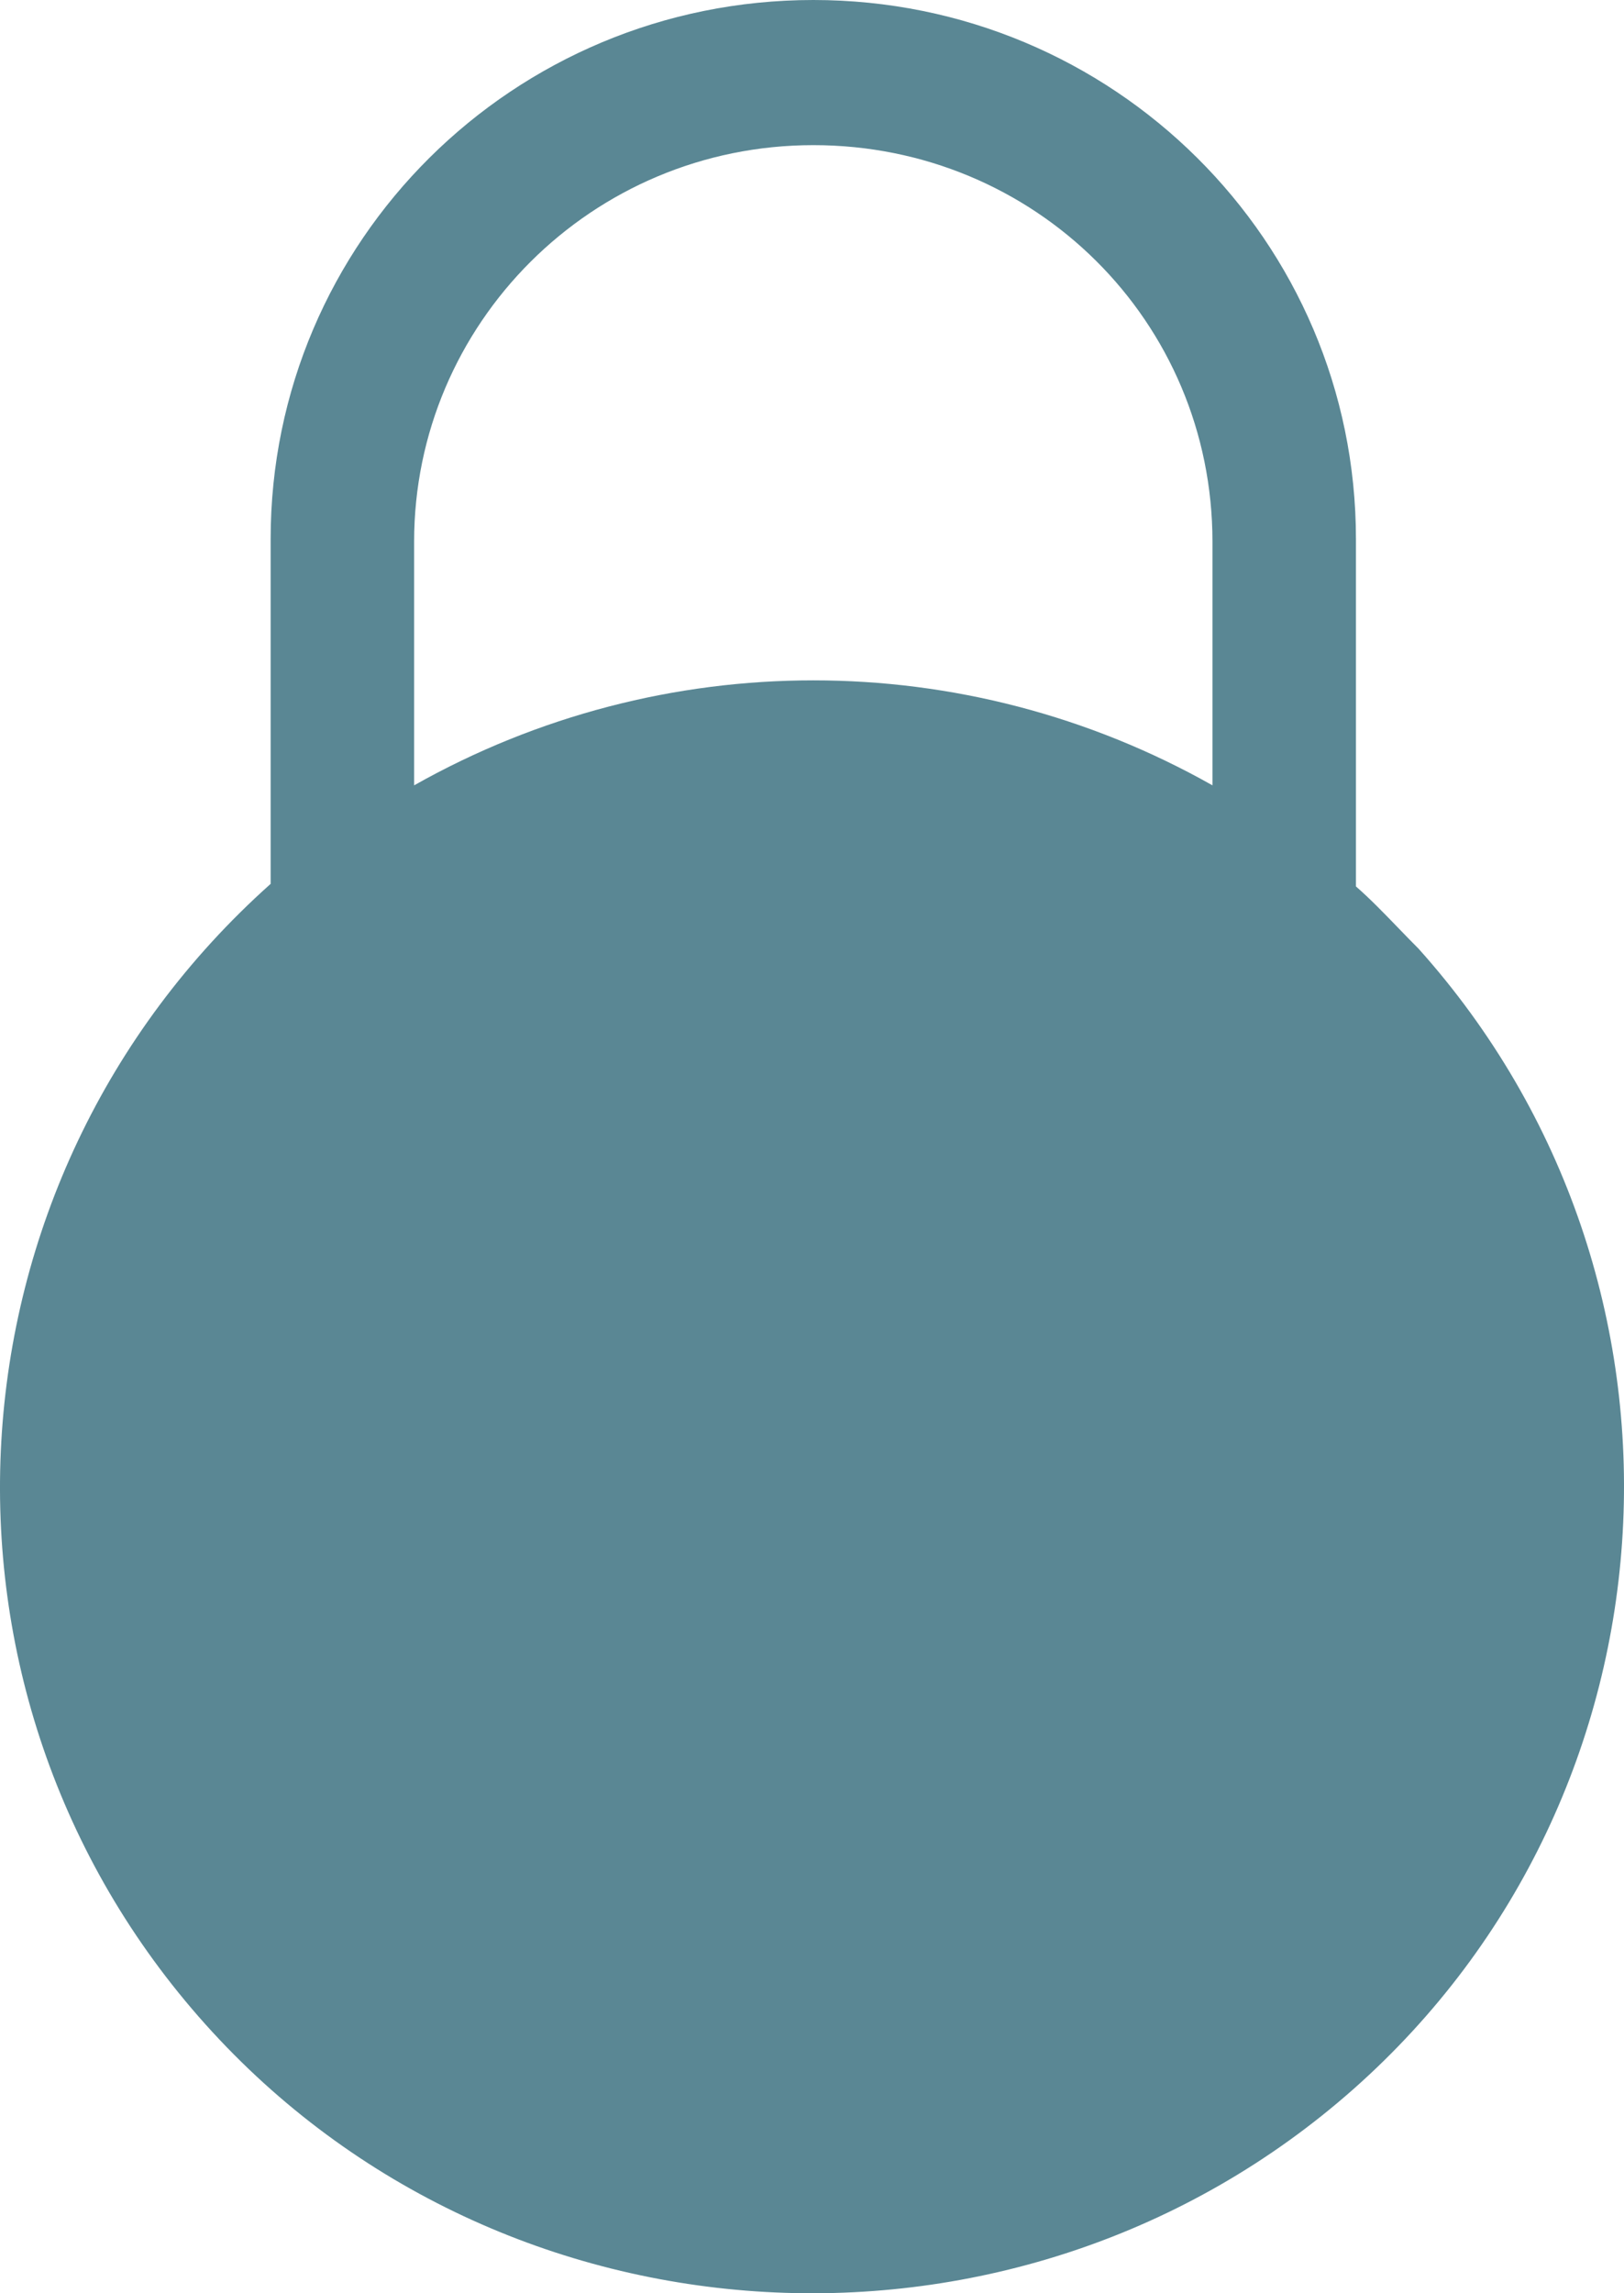 <svg width="17" height="24" viewBox="0 0 17 24" fill="none" xmlns="http://www.w3.org/2000/svg">
<path fill-rule="evenodd" clip-rule="evenodd" d="M14.631 9.705C14.704 9.781 14.777 9.856 14.849 9.928C17.963 13.4 17.662 18.771 14.167 21.864C10.671 24.956 5.264 24.658 2.151 21.186C-0.963 17.713 -0.662 12.37 2.833 9.25V9.169V5.642C2.833 2.523 5.373 0 8.514 0C11.654 0 14.194 2.523 14.194 5.642V9.277C14.34 9.404 14.485 9.554 14.631 9.705ZM4.335 5.669V8.219C6.93 6.754 10.098 6.754 12.692 8.219V5.669C12.692 3.364 10.835 1.519 8.514 1.519C6.192 1.519 4.335 3.391 4.335 5.669Z" fill="#02475B" fill-opacity="0.65"/>
</svg>

